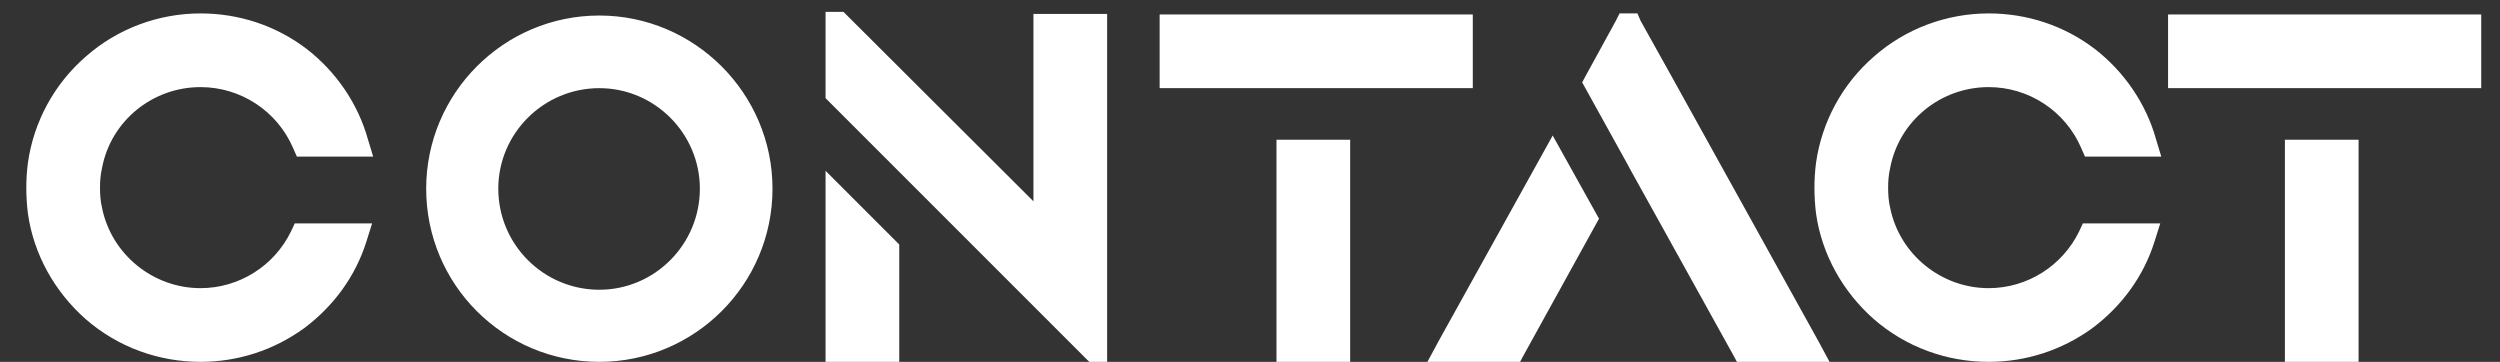 <svg width="76" height="11" viewBox="0 0 76 11" fill="none" xmlns="http://www.w3.org/2000/svg">
<rect x="0" y="0" width="76" height="11" fill="#333333" stroke="none"/>
<path d="M8.96 6.792L8.848 7.032C8.336 8.088 7.264 8.76 6.096 8.76C4.656 8.76 3.392 7.736 3.104 6.328C3.056 6.136 3.04 5.912 3.04 5.704C3.04 5.496 3.056 5.304 3.104 5.096C3.376 3.672 4.64 2.648 6.096 2.648C7.328 2.648 8.432 3.384 8.912 4.504L9.024 4.76H11.344L11.184 4.232C10.88 3.144 10.208 2.168 9.312 1.48C8.384 0.776 7.264 0.408 6.096 0.408C4.816 0.408 3.568 0.872 2.608 1.72C1.648 2.552 1.024 3.704 0.848 4.952C0.816 5.208 0.8 5.448 0.8 5.704C0.8 5.96 0.816 6.232 0.848 6.488C1.024 7.736 1.664 8.872 2.608 9.704C3.584 10.552 4.816 11 6.096 11C7.232 11 8.32 10.648 9.248 9.976C10.144 9.304 10.8 8.408 11.136 7.352L11.312 6.792H8.96ZM18.22 0.472C15.308 0.472 12.956 2.84 12.956 5.736C12.956 8.648 15.308 11 18.22 11C21.116 11 23.484 8.648 23.484 5.736C23.484 2.84 21.116 0.472 18.22 0.472ZM21.276 5.736C21.276 7.432 19.9 8.808 18.22 8.808C16.524 8.808 15.148 7.432 15.148 5.736C15.148 4.056 16.524 2.68 18.22 2.68C19.9 2.68 21.276 4.056 21.276 5.736ZM25.097 11H27.337V7.432L25.097 5.192V11ZM31.417 0.424V6.12L25.641 0.36H25.097V0.632V1.64V2.984L27.337 5.224L28.873 6.76L31.529 9.416L33.113 11H33.657V0.424H31.417ZM41.045 11V4.248H38.805V11H41.045ZM35.253 0.44V2.68H38.805H41.045H44.773V0.44H35.253ZM43.73 10.376L43.394 11H46.21L46.322 10.792L48.61 6.648L47.202 4.12L43.73 10.376ZM55.282 10.376L50.802 2.296L49.874 0.632L49.778 0.408H49.234L49.122 0.632L48.21 2.296L48.098 2.504L49.506 5.048L49.538 5.112L50.578 6.984L52.69 10.792L52.802 11H55.618L55.282 10.376ZM63.319 6.792L63.207 7.032C62.695 8.088 61.623 8.76 60.455 8.76C59.015 8.76 57.751 7.736 57.463 6.328C57.415 6.136 57.399 5.912 57.399 5.704C57.399 5.496 57.415 5.304 57.463 5.096C57.735 3.672 58.999 2.648 60.455 2.648C61.687 2.648 62.791 3.384 63.271 4.504L63.383 4.76H65.703L65.543 4.232C65.239 3.144 64.567 2.168 63.671 1.48C62.743 0.776 61.623 0.408 60.455 0.408C59.175 0.408 57.927 0.872 56.967 1.72C56.007 2.552 55.383 3.704 55.207 4.952C55.175 5.208 55.159 5.448 55.159 5.704C55.159 5.96 55.175 6.232 55.207 6.488C55.383 7.736 56.023 8.872 56.967 9.704C57.943 10.552 59.175 11 60.455 11C61.591 11 62.679 10.648 63.607 9.976C64.503 9.304 65.159 8.408 65.495 7.352L65.671 6.792H63.319ZM71.701 11V4.248H69.461V11H71.701ZM65.909 0.44V2.68H69.461H71.701H75.429V0.44H65.909Z" fill="white"/>
</svg>
